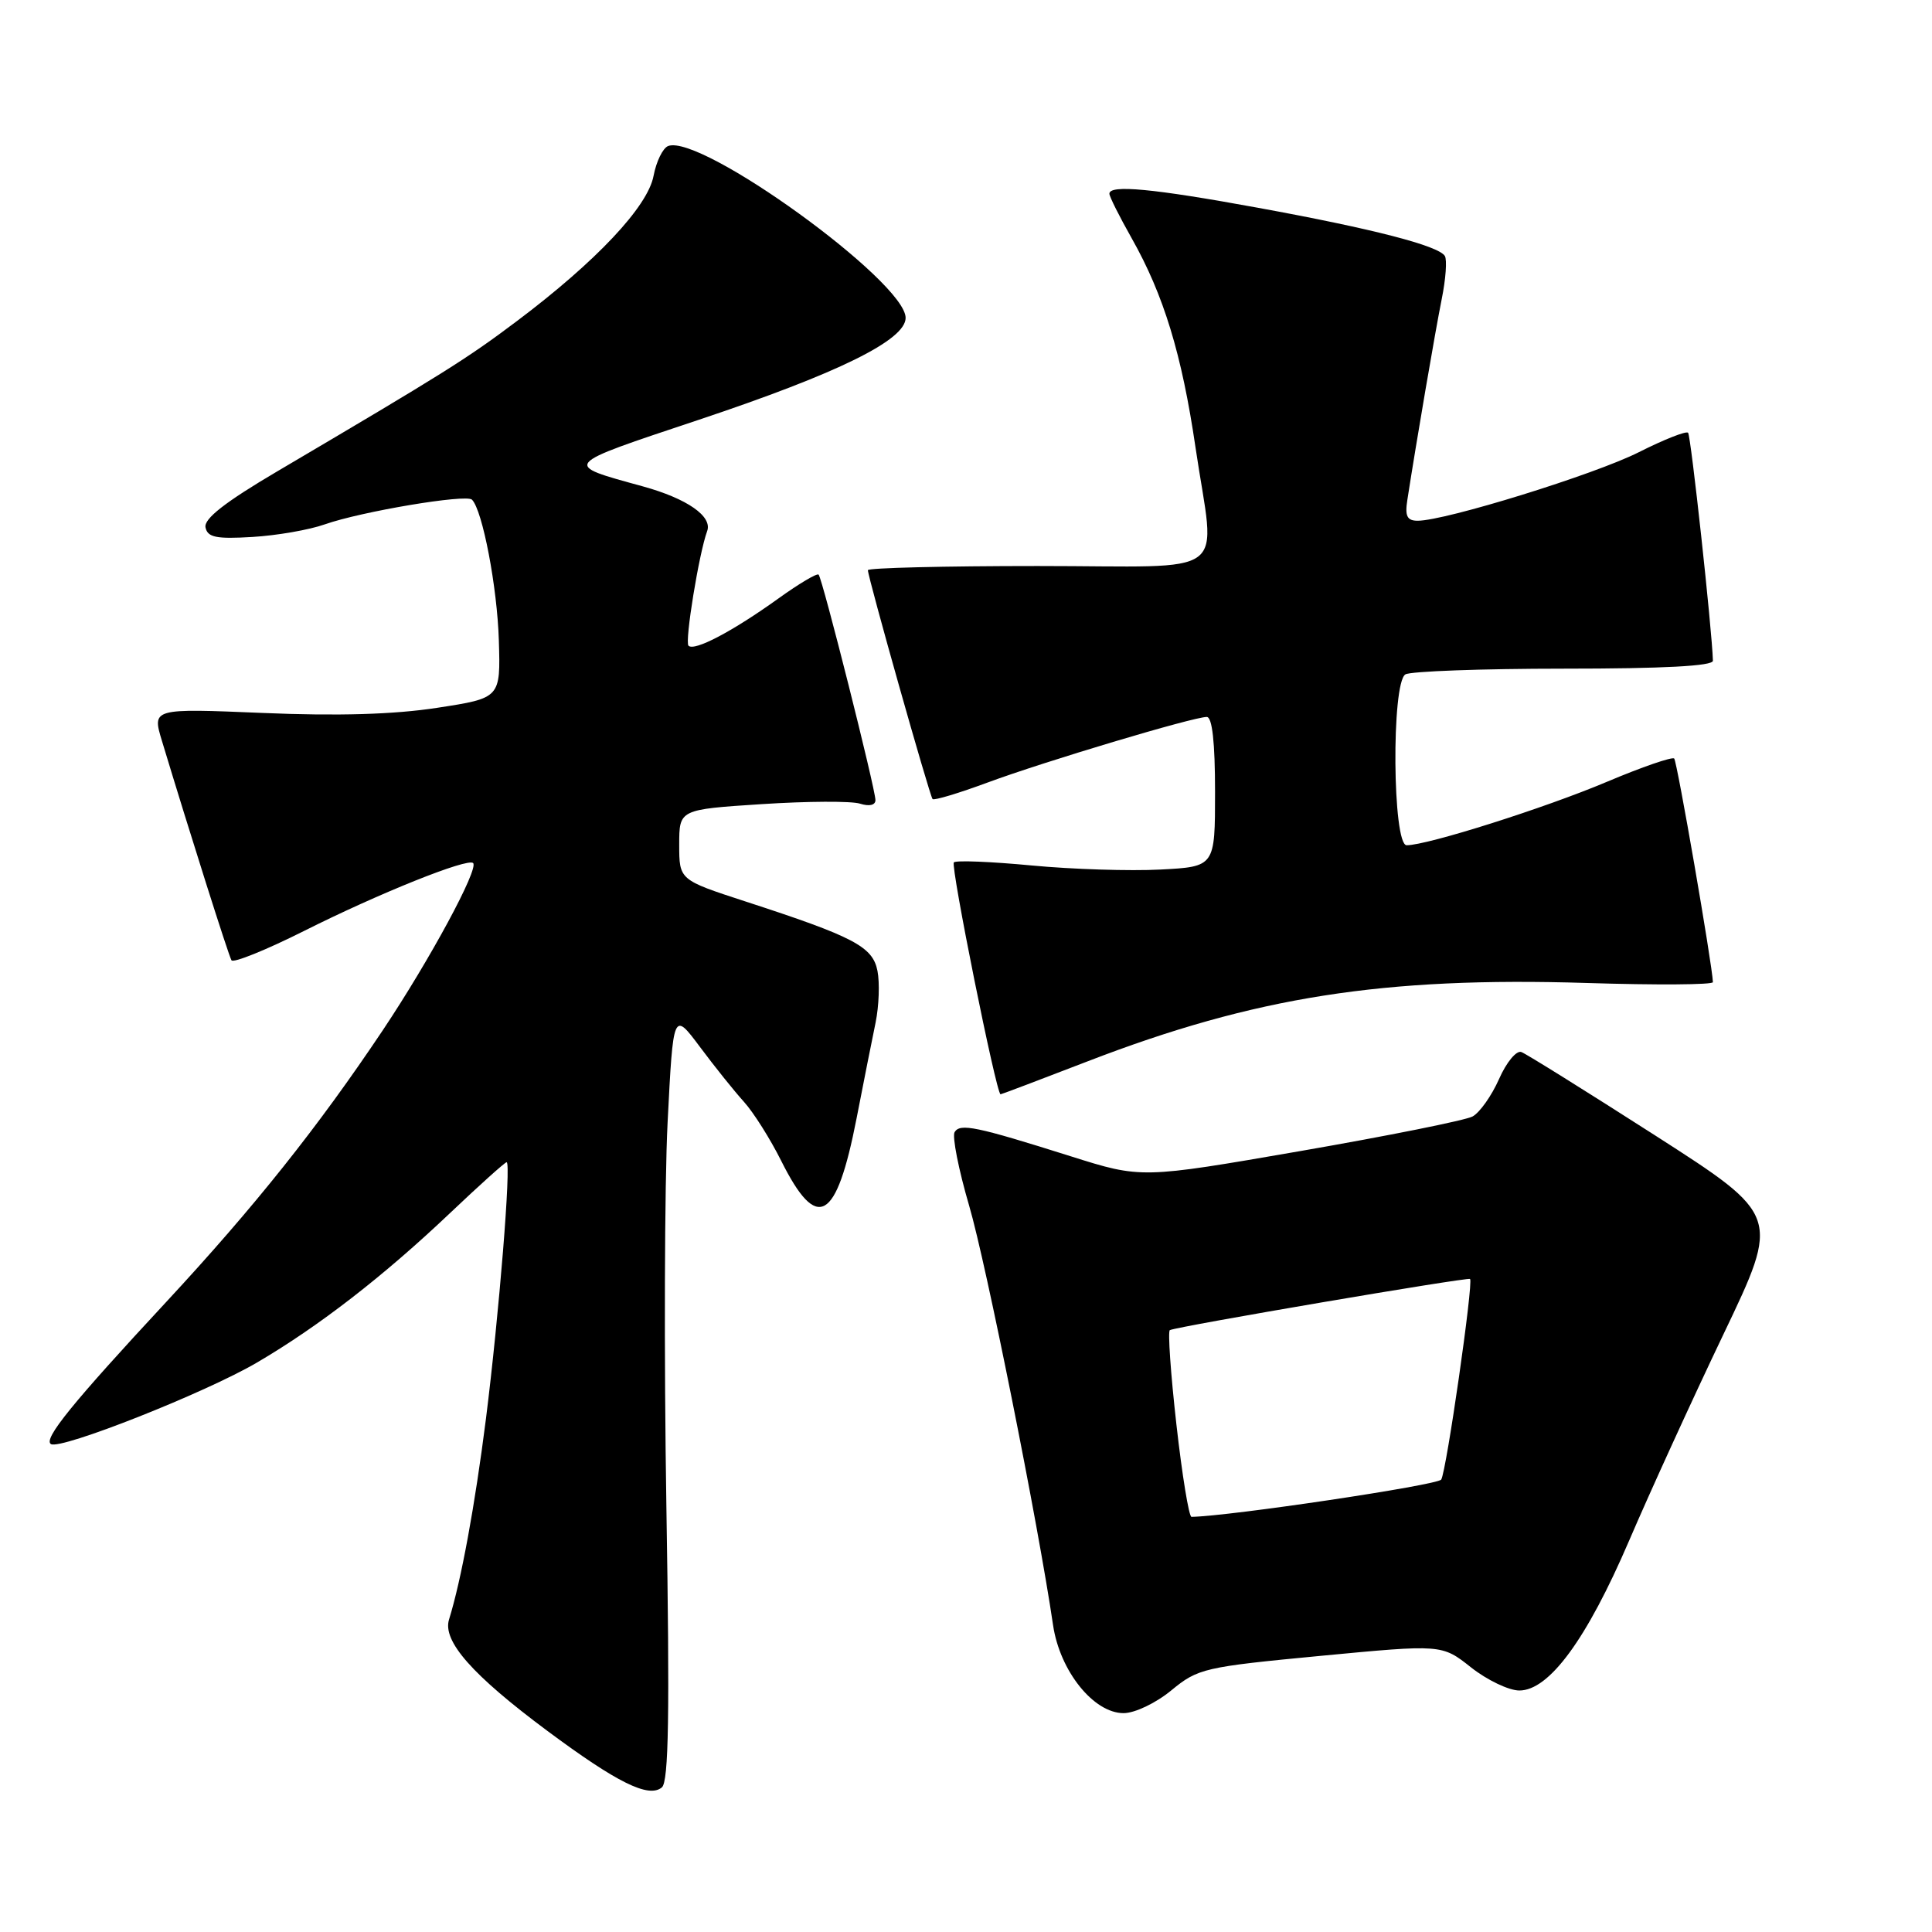 <?xml version="1.0" encoding="UTF-8" standalone="no"?>
<!DOCTYPE svg PUBLIC "-//W3C//DTD SVG 1.1//EN" "http://www.w3.org/Graphics/SVG/1.1/DTD/svg11.dtd" >
<svg xmlns="http://www.w3.org/2000/svg" xmlns:xlink="http://www.w3.org/1999/xlink" version="1.1" viewBox="0 0 256 256">
 <g >
 <path fill="currentColor"
d=" M 88.30 199.67 C 87.98 179.78 88.05 156.86 88.46 148.74 C 89.21 133.99 89.21 133.99 92.76 138.74 C 94.71 141.36 97.33 144.62 98.58 146.00 C 99.83 147.38 102.05 150.89 103.51 153.81 C 108.28 163.35 110.82 161.92 113.50 148.19 C 114.43 143.41 115.56 137.70 116.02 135.50 C 116.47 133.30 116.58 130.22 116.27 128.65 C 115.64 125.43 113.17 124.13 98.75 119.44 C 90.00 116.59 90.00 116.59 90.00 111.92 C 90.00 107.26 90.00 107.26 100.96 106.55 C 106.98 106.16 112.83 106.13 113.96 106.49 C 115.18 106.88 116.00 106.69 116.00 106.02 C 116.00 104.54 108.97 76.63 108.47 76.14 C 108.26 75.92 105.87 77.34 103.16 79.29 C 97.05 83.68 92.00 86.33 91.23 85.56 C 90.71 85.04 92.62 73.31 93.70 70.38 C 94.43 68.42 91.05 66.07 85.19 64.45 C 74.47 61.50 74.27 61.74 92.52 55.65 C 111.09 49.45 120.00 45.06 120.00 42.12 C 120.00 37.32 92.86 17.69 88.53 19.35 C 87.83 19.62 86.96 21.40 86.60 23.30 C 85.84 27.38 78.99 34.65 68.50 42.54 C 61.80 47.58 58.87 49.41 36.70 62.48 C 29.83 66.53 27.00 68.74 27.23 69.88 C 27.50 71.20 28.63 71.44 33.44 71.15 C 36.67 70.96 40.99 70.21 43.04 69.48 C 47.87 67.78 61.78 65.44 62.54 66.21 C 63.94 67.61 65.89 77.83 66.10 84.86 C 66.33 92.50 66.33 92.50 57.92 93.79 C 52.22 94.67 44.75 94.89 34.83 94.47 C 20.15 93.86 20.15 93.86 21.46 98.18 C 25.09 110.19 30.28 126.59 30.67 127.24 C 30.90 127.64 35.24 125.89 40.30 123.35 C 50.19 118.38 61.98 113.65 62.69 114.36 C 63.47 115.13 56.93 127.22 50.73 136.50 C 42.14 149.34 33.75 159.88 22.04 172.50 C 9.54 185.96 5.70 190.70 6.75 191.35 C 8.04 192.14 27.23 184.55 34.06 180.54 C 42.22 175.76 50.82 169.10 59.62 160.75 C 63.53 157.04 66.91 154.00 67.13 154.00 C 67.76 154.00 66.12 174.27 64.39 188.00 C 62.93 199.51 61.11 209.41 59.50 214.59 C 58.61 217.45 62.57 221.94 72.50 229.33 C 81.78 236.23 85.95 238.29 87.70 236.84 C 88.61 236.08 88.75 227.17 88.30 199.67 Z  M 155.22 223.97 C 158.74 221.07 159.58 220.88 174.98 219.41 C 191.06 217.88 191.06 217.88 194.92 220.94 C 197.05 222.62 199.93 224.00 201.32 224.00 C 205.27 224.00 210.25 217.22 215.86 204.16 C 218.61 197.75 224.24 185.43 228.37 176.79 C 235.88 161.08 235.88 161.08 219.33 150.46 C 210.23 144.63 202.25 139.65 201.59 139.40 C 200.94 139.15 199.61 140.75 198.63 142.98 C 197.65 145.19 196.07 147.43 195.12 147.94 C 194.17 148.45 183.90 150.51 172.31 152.52 C 151.24 156.17 151.24 156.17 141.87 153.21 C 129.29 149.24 127.23 148.82 126.49 150.01 C 126.15 150.57 127.01 154.96 128.42 159.77 C 130.67 167.44 137.55 201.82 139.54 215.36 C 140.44 221.42 144.91 227.00 148.88 227.00 C 150.37 227.00 153.16 225.67 155.22 223.97 Z  M 144.15 140.62 C 166.27 132.09 183.35 129.41 210.25 130.25 C 219.46 130.54 226.99 130.49 226.97 130.14 C 226.88 127.76 222.22 100.89 221.84 100.51 C 221.58 100.25 217.57 101.63 212.93 103.59 C 204.67 107.08 189.13 112.00 186.39 112.00 C 184.51 112.00 184.35 90.52 186.22 89.36 C 186.90 88.95 196.35 88.60 207.22 88.60 C 220.42 88.60 226.99 88.25 226.97 87.55 C 226.85 83.39 224.05 57.72 223.68 57.34 C 223.42 57.08 220.48 58.24 217.15 59.92 C 211.31 62.87 191.53 69.00 187.85 69.00 C 186.45 69.00 186.14 68.39 186.48 66.25 C 187.67 58.56 190.17 43.94 191.03 39.66 C 191.57 37.00 191.76 34.42 191.45 33.92 C 190.61 32.56 181.95 30.32 166.68 27.53 C 152.76 24.98 147.00 24.44 147.00 25.67 C 147.00 26.04 148.33 28.70 149.96 31.58 C 154.20 39.09 156.60 46.95 158.41 59.28 C 161.02 76.96 163.63 75.00 137.50 75.00 C 125.12 75.00 115.00 75.25 115.00 75.55 C 115.00 76.49 123.19 105.48 123.57 105.88 C 123.77 106.09 127.05 105.10 130.86 103.69 C 138.36 100.91 158.11 95.00 159.90 95.00 C 160.63 95.00 161.00 98.37 161.00 104.92 C 161.00 114.84 161.00 114.84 153.75 115.22 C 149.76 115.43 142.09 115.19 136.71 114.68 C 131.32 114.17 126.68 113.98 126.39 114.27 C 125.93 114.74 132.02 145.00 132.58 145.00 C 132.70 145.00 137.91 143.03 144.15 140.62 Z  M 155.88 188.75 C 155.12 182.01 154.73 176.39 155.01 176.25 C 156.00 175.75 194.50 169.20 194.79 169.47 C 195.26 169.91 191.66 194.93 190.97 196.05 C 190.51 196.79 162.93 200.91 157.88 200.99 C 157.54 201.00 156.64 195.49 155.88 188.75 Z "/>
</g>
</svg>